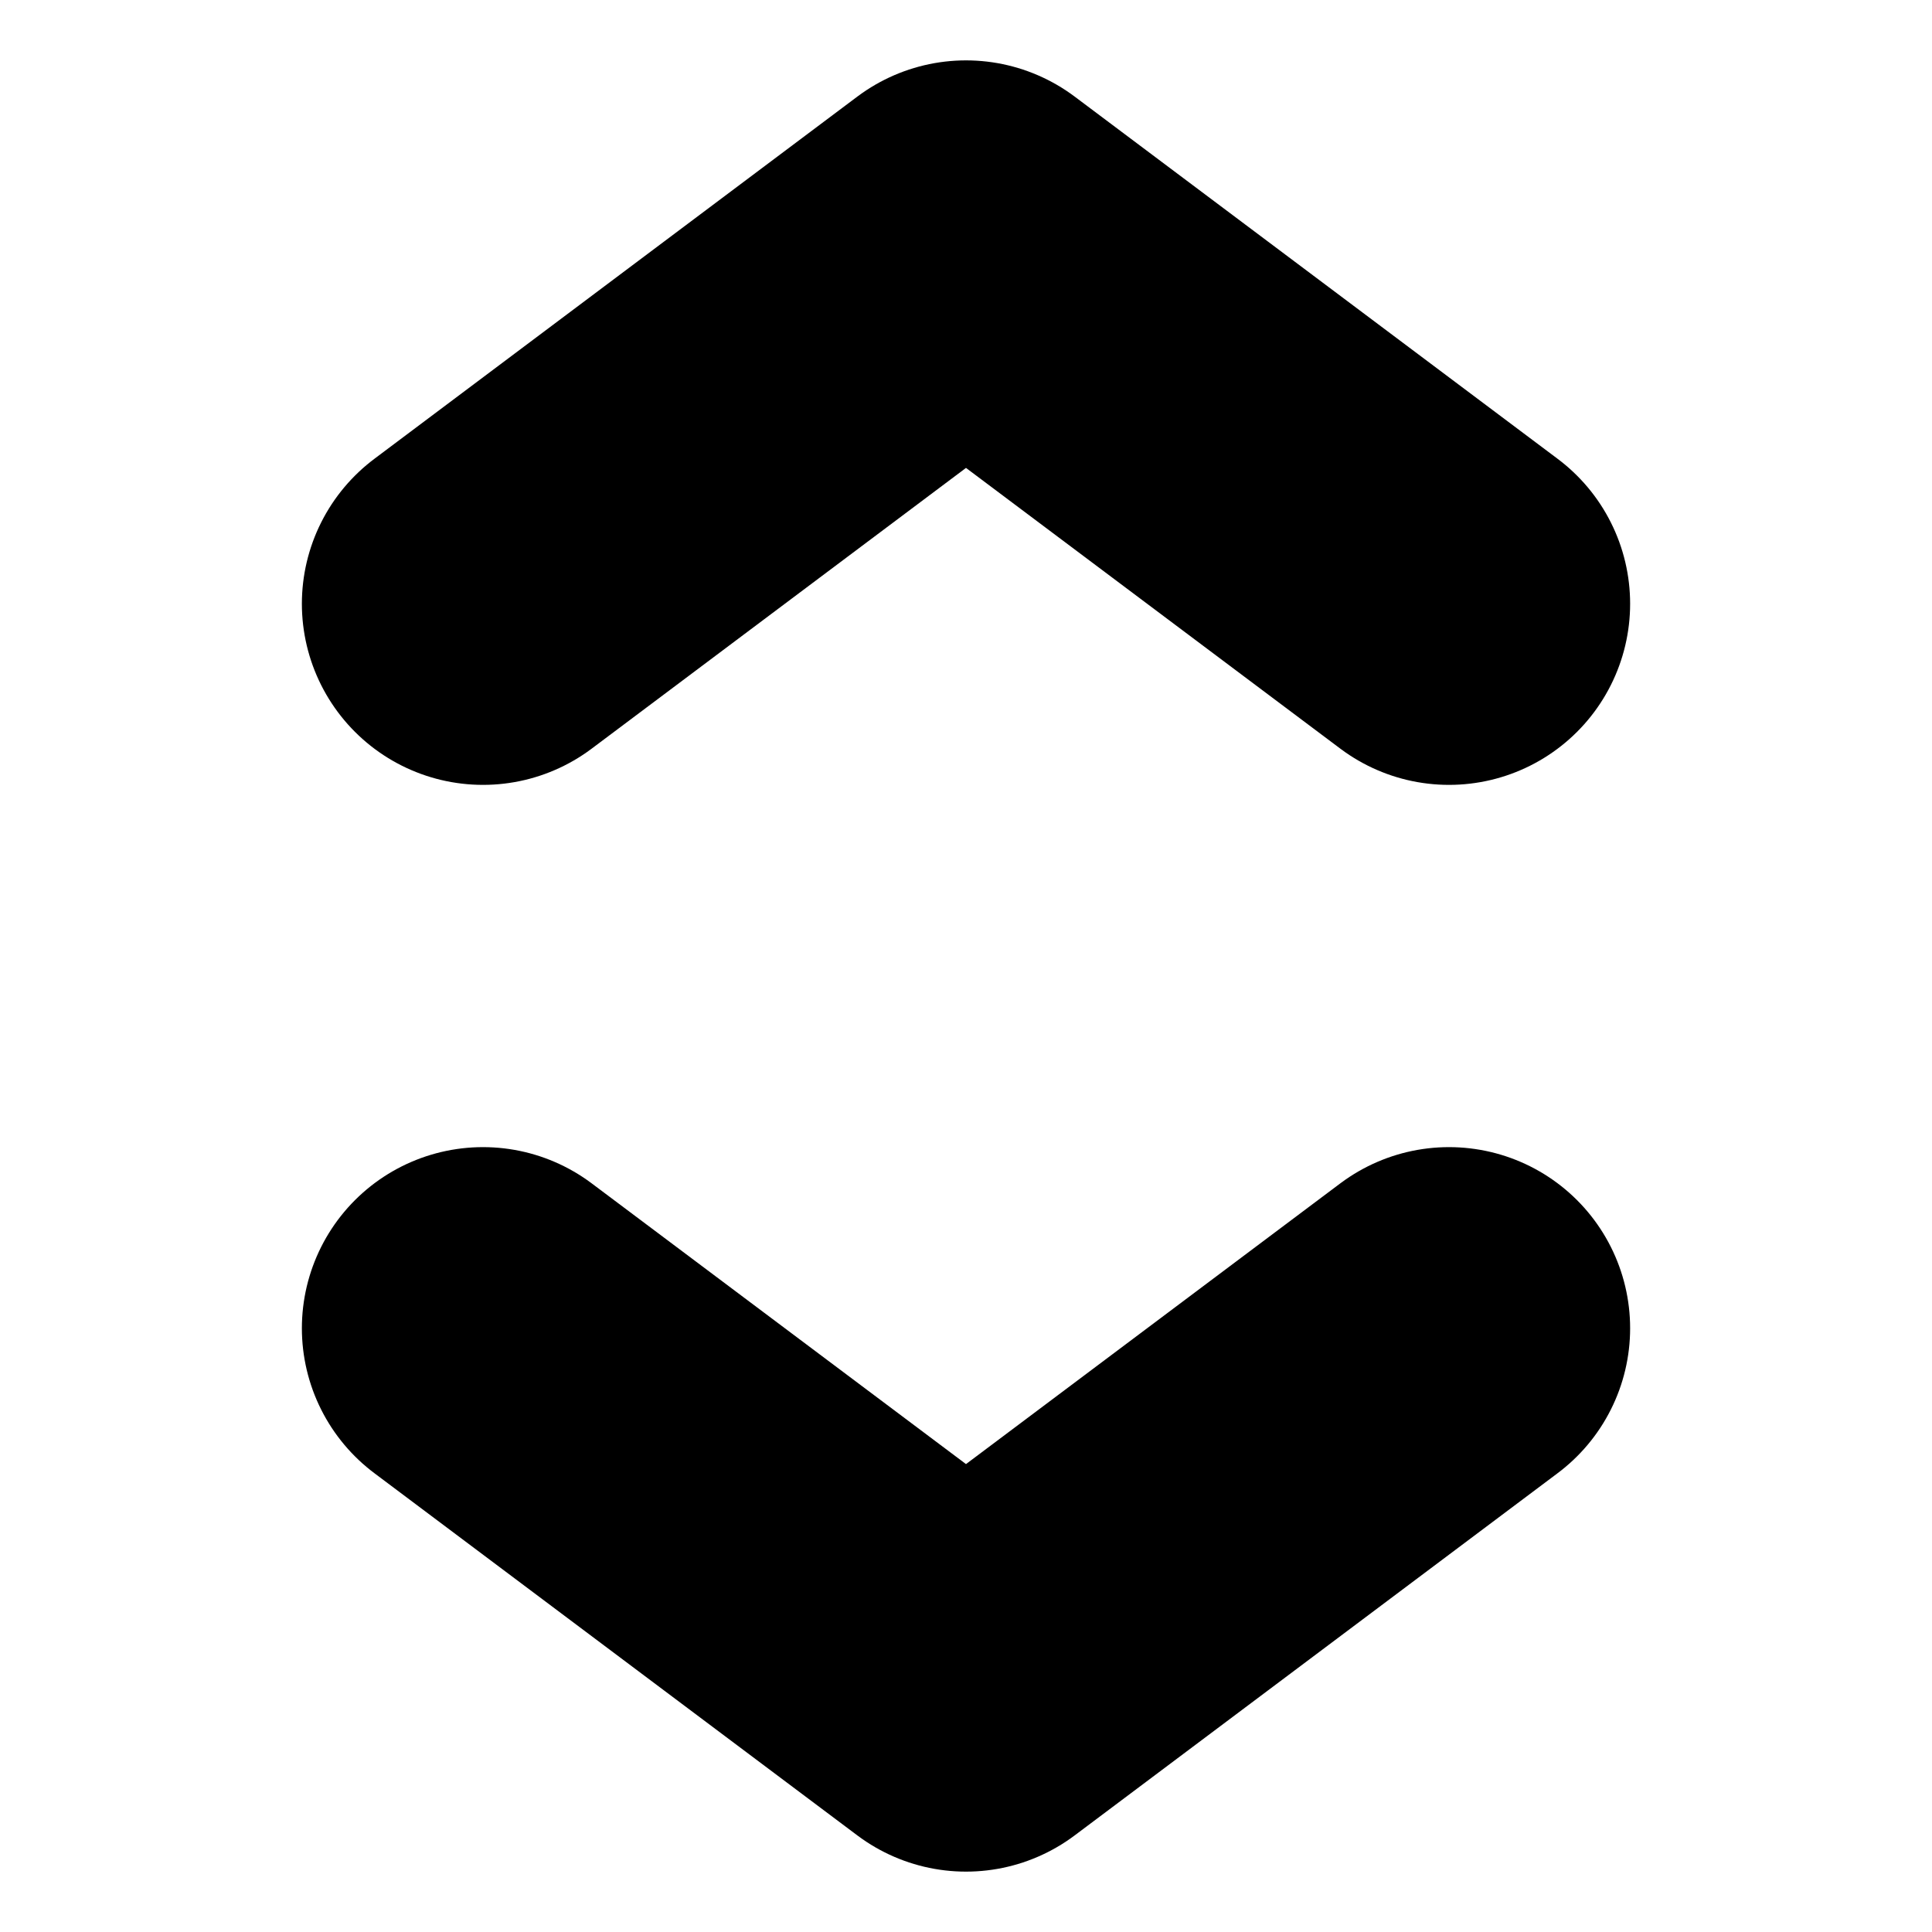 <svg xmlns="http://www.w3.org/2000/svg" viewBox="0 0 16 16" fill="none"><path d="m4 11 4 3 4-3" stroke="currentcolor" stroke-width="3" stroke-linecap="round" stroke-linejoin="round"/><path d="M12 5 8 2 4 5" stroke="currentcolor" stroke-width="3" stroke-linecap="round" stroke-linejoin="round"/></svg>